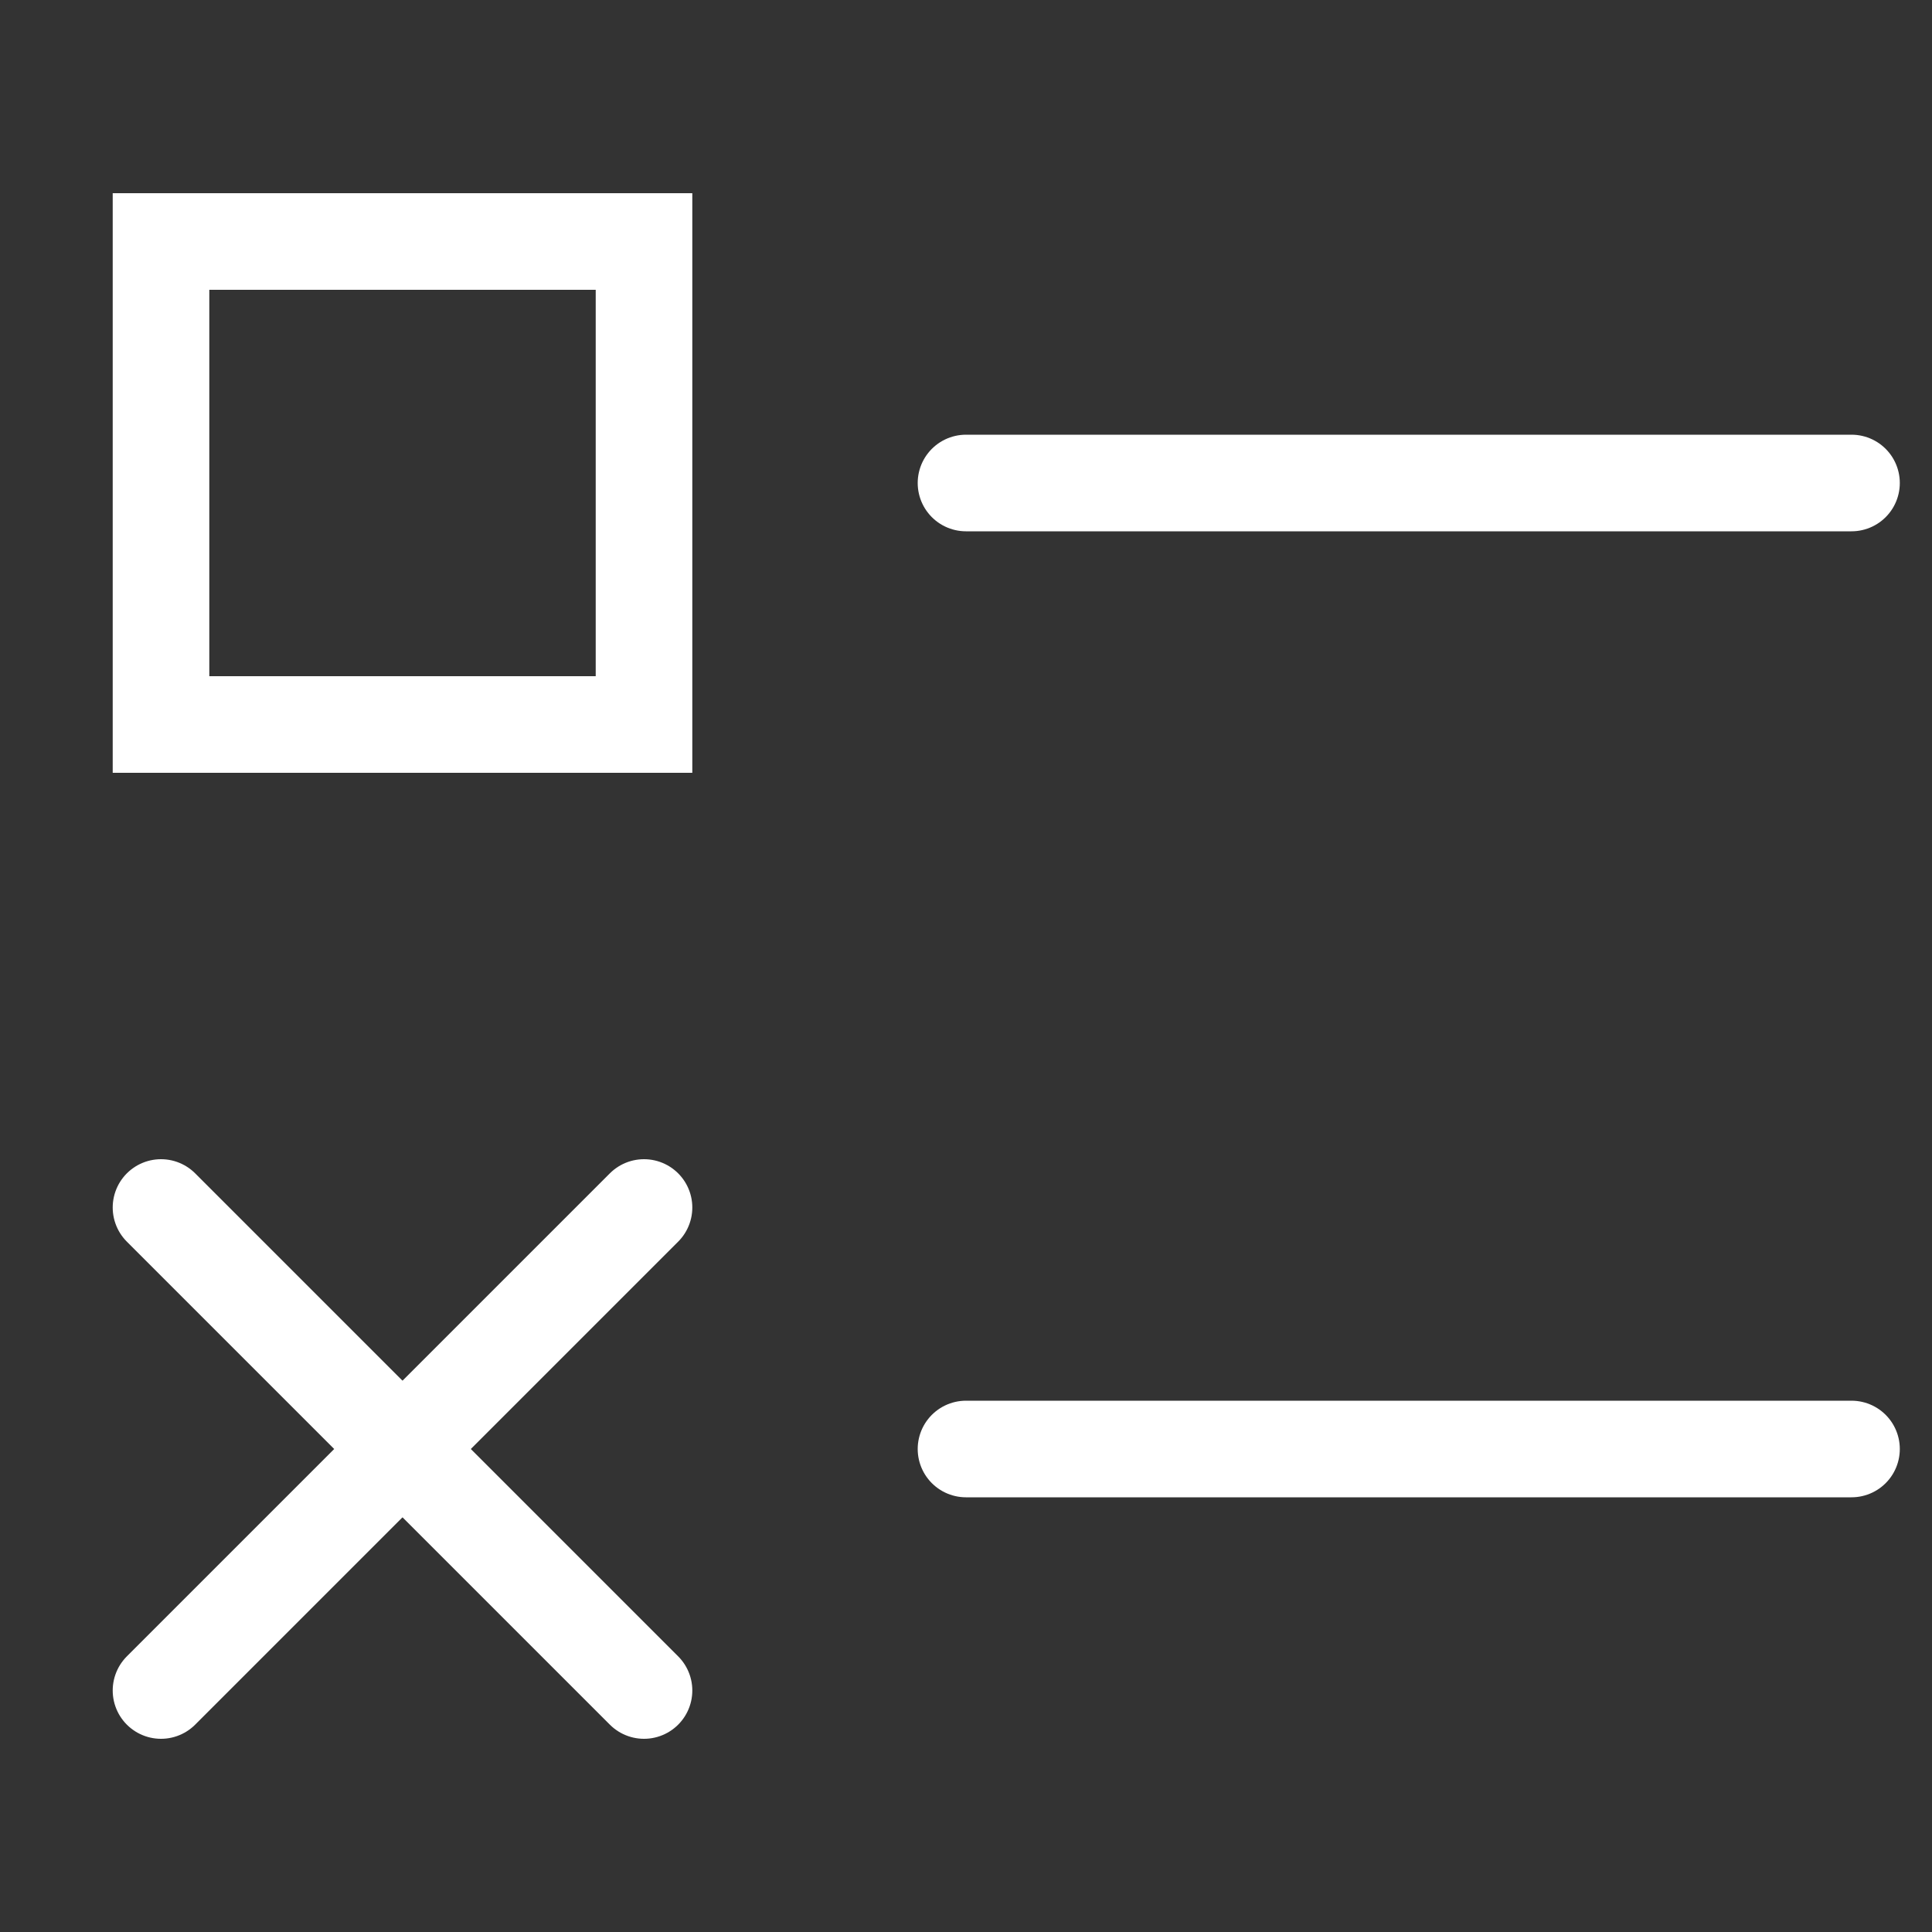 <svg width="80" height="80" viewBox="0 0 80 80" fill="none" xmlns="http://www.w3.org/2000/svg">
<rect x="0" y="0" width="80" height="80" fill="#333333" stroke="none"/>
<path d="M40 20H76.667" stroke="white" stroke-width="4" stroke-miterlimit="10" stroke-linecap="round"/>
<path d="M26.667 10H6.667V30H26.667V10Z" stroke="white" stroke-width="4" stroke-miterlimit="10" stroke-linecap="round"/>
<path d="M40 60H76.667" stroke="white" stroke-width="4" stroke-miterlimit="10" stroke-linecap="round"/>
<path d="M6.667 50L26.667 70" stroke="white" stroke-width="4" stroke-miterlimit="10" stroke-linecap="round"/>
<path d="M26.667 50L6.667 70" stroke="white" stroke-width="4" stroke-miterlimit="10" stroke-linecap="round"/>
</svg>
